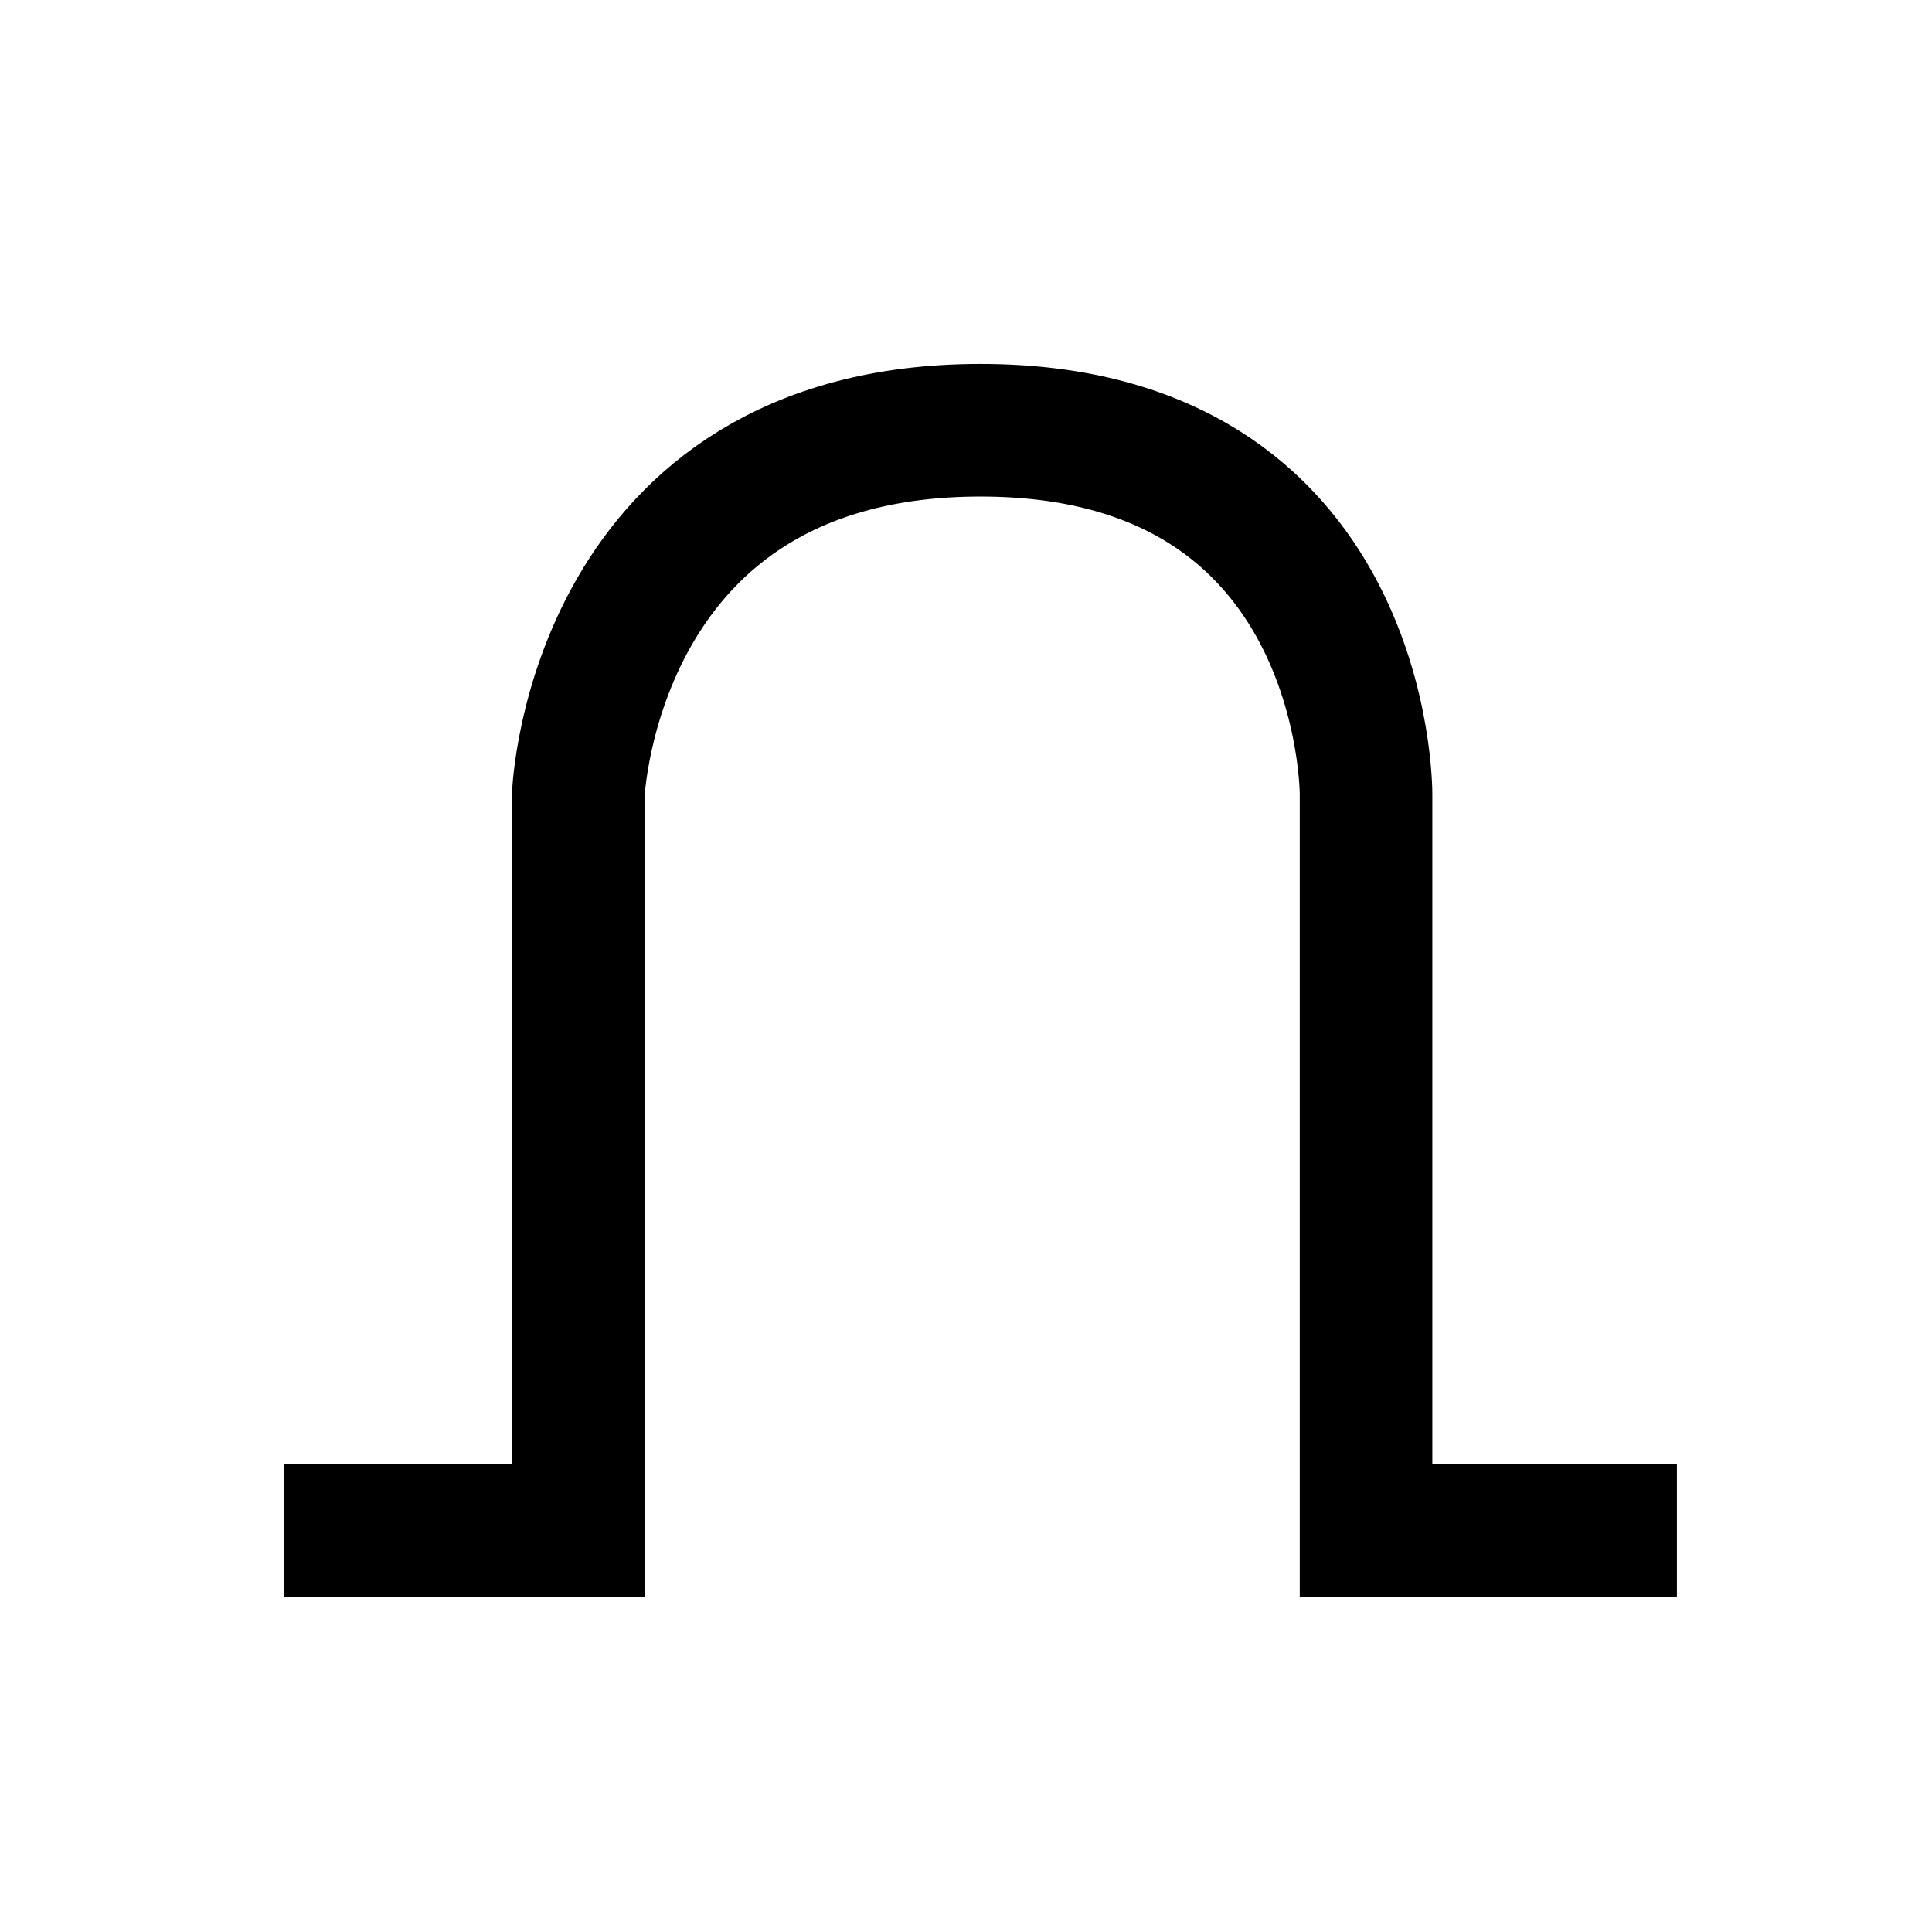 <?xml version="1.0" encoding="UTF-8"?>
<svg xmlns="http://www.w3.org/2000/svg" xmlns:xlink="http://www.w3.org/1999/xlink" width="12" height="12" viewBox="0 0 12 12" version="1.1">
<g id="surface1">
<path style="fill:none;stroke-width:39.216;stroke-linecap:butt;stroke-linejoin:miter;stroke:rgb(0%,0%,0%);stroke-opacity:1;stroke-miterlimit:4;" d="M 84.017 452.747 L 171.055 452.747 L 171.055 234.87 C 171.055 234.87 175.397 127.253 290 127.253 C 404.603 127.253 404.036 234.87 404.036 234.87 L 404.036 452.747 L 495.983 452.747 " transform="matrix(0.021,0,0,0.021,0,0)"/>
</g>
</svg>
